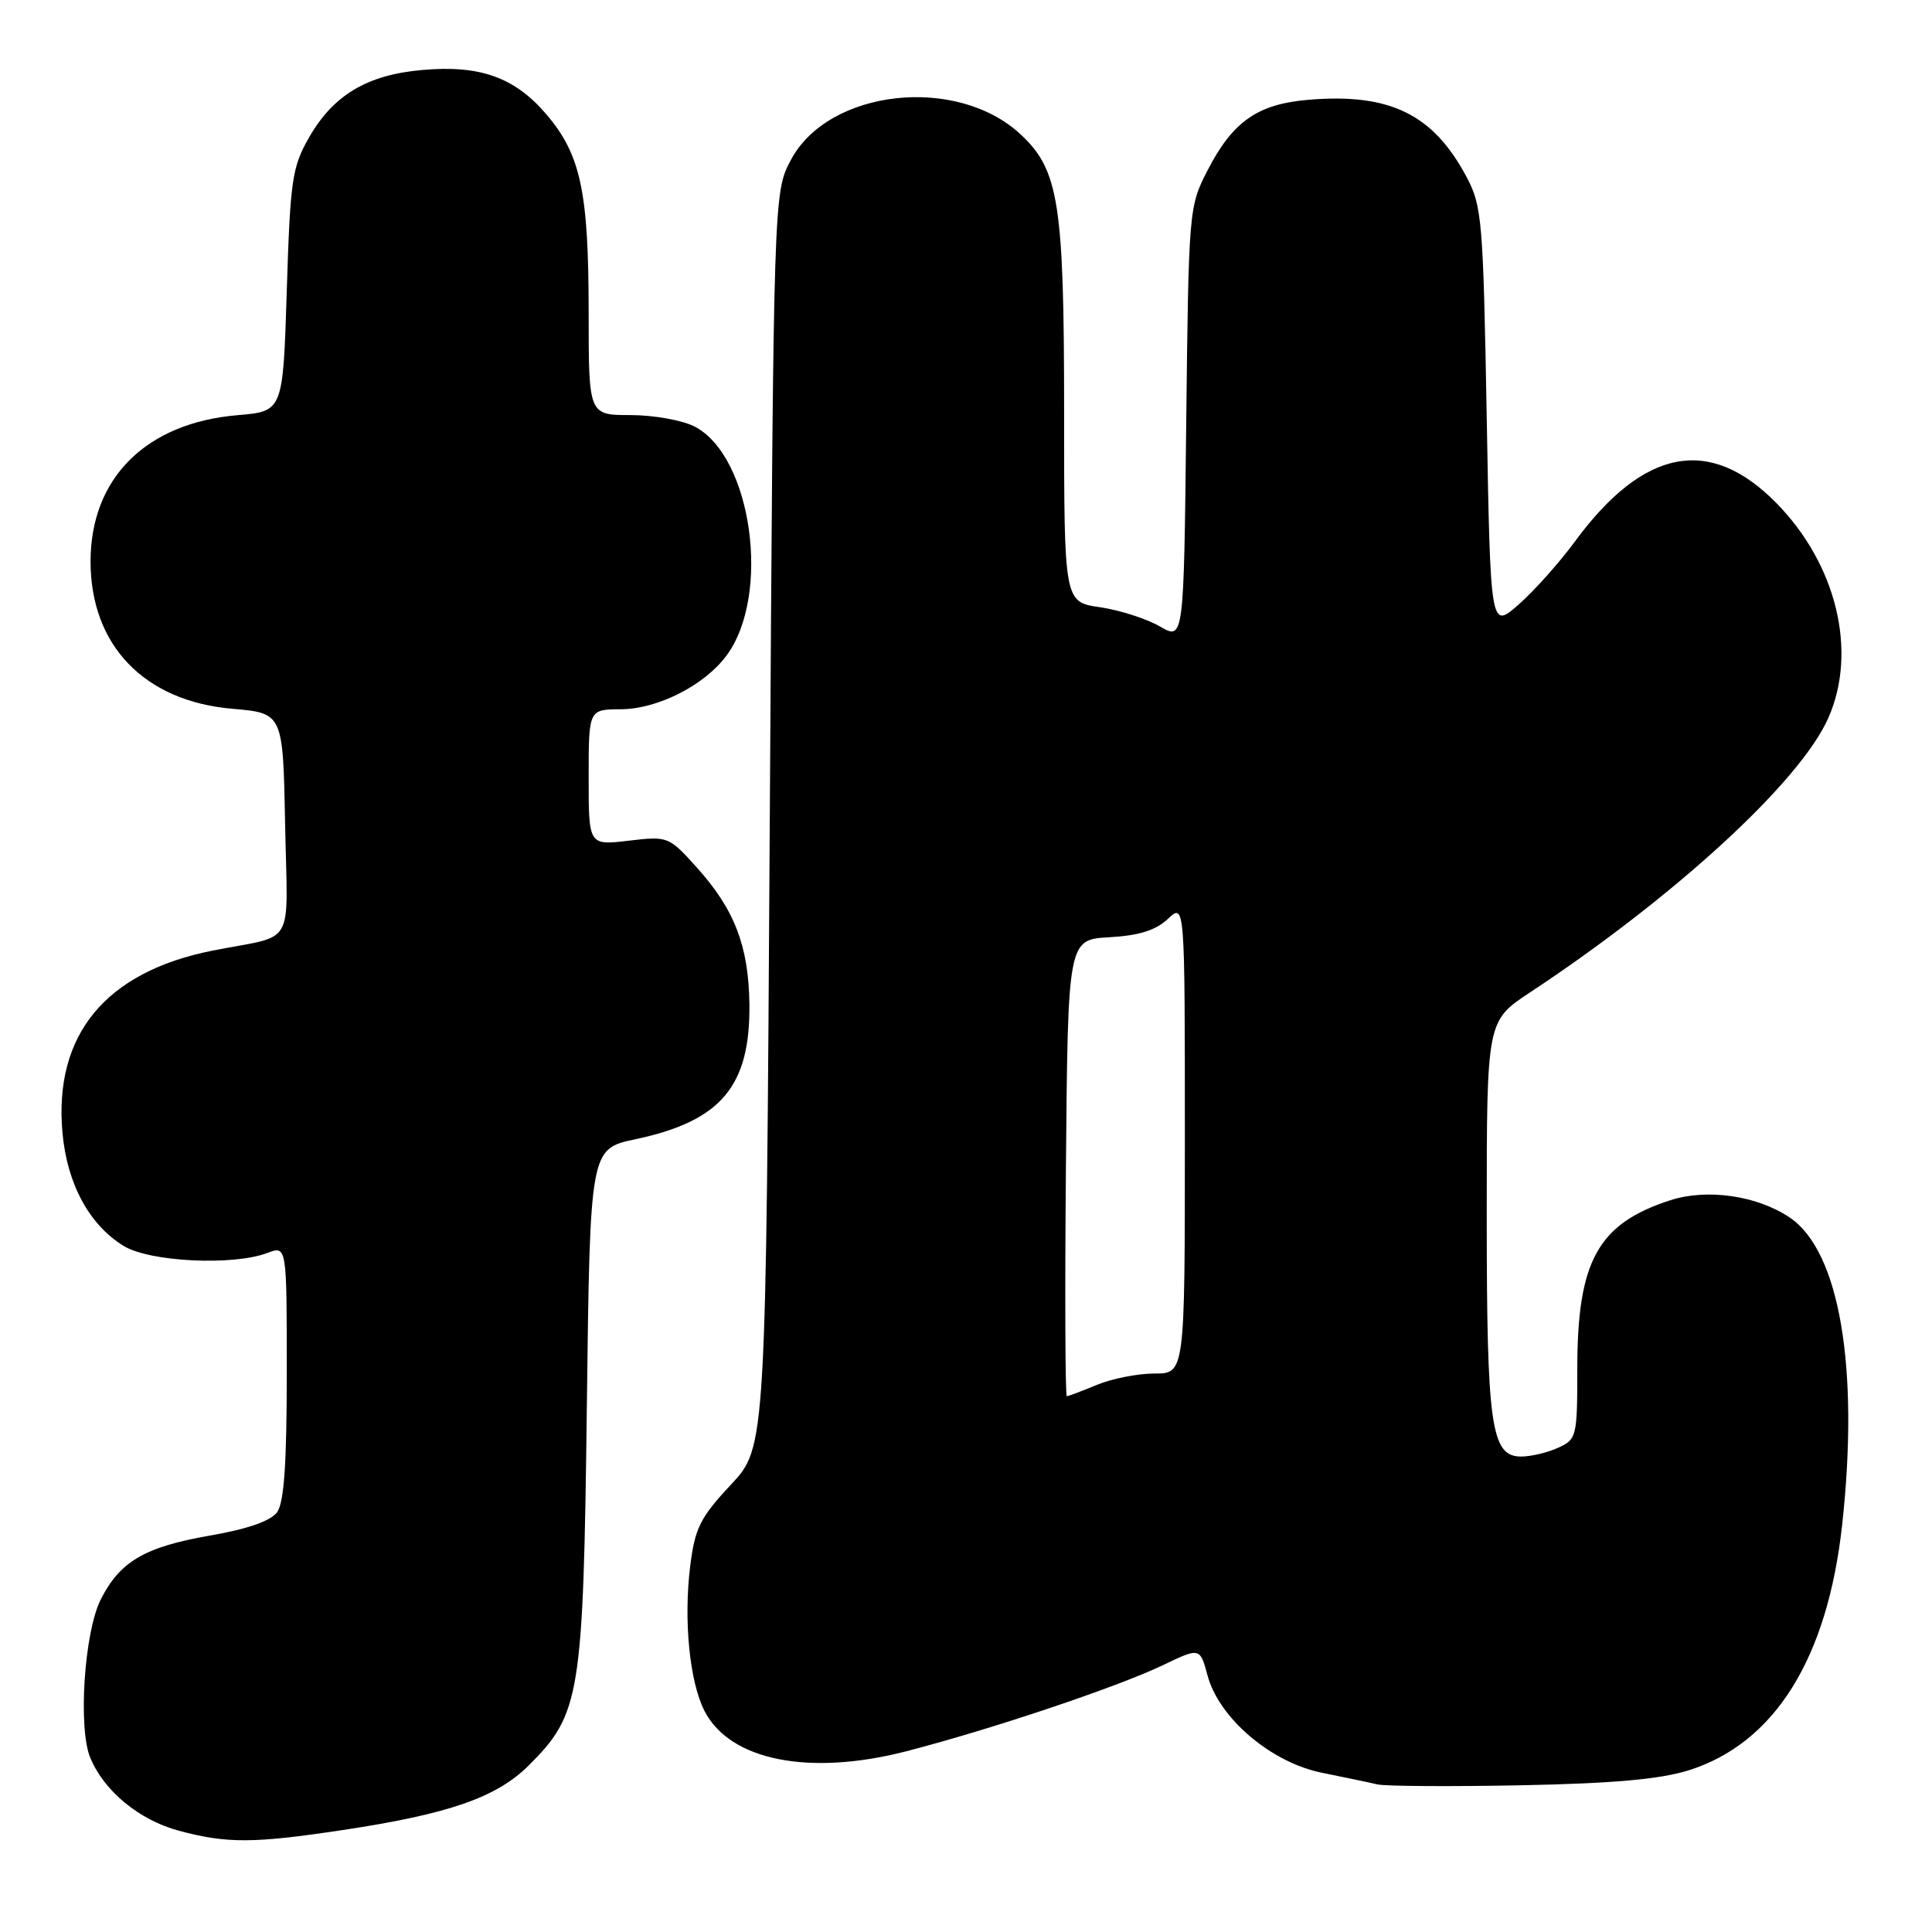 <?xml version="1.0" encoding="UTF-8" standalone="no"?>
<!DOCTYPE svg PUBLIC "-//W3C//DTD SVG 1.1//EN" "http://www.w3.org/Graphics/SVG/1.1/DTD/svg11.dtd" >
<svg xmlns="http://www.w3.org/2000/svg" xmlns:xlink="http://www.w3.org/1999/xlink" version="1.1" viewBox="0 0 256 256">
 <g >
 <path fill="currentColor"
d=" M 45.41 242.49 C 59.49 240.37 65.82 238.17 70.10 233.89 C 76.90 227.10 77.29 224.69 77.76 186.37 C 78.18 152.24 78.18 152.24 84.17 150.96 C 95.56 148.55 99.44 143.93 99.30 133.00 C 99.19 125.31 97.31 120.45 92.26 114.87 C 88.62 110.83 88.49 110.78 83.28 111.40 C 78.00 112.02 78.00 112.02 78.00 103.01 C 78.00 94.00 78.00 94.00 82.25 93.98 C 87.14 93.96 93.34 90.82 96.27 86.86 C 102.20 78.86 99.64 60.45 92.04 56.52 C 90.42 55.68 86.60 55.00 83.55 55.00 C 78.00 55.00 78.00 55.00 78.00 41.44 C 78.00 25.38 76.95 20.47 72.38 15.13 C 68.18 10.22 63.55 8.58 55.88 9.28 C 48.63 9.93 44.17 12.60 40.96 18.20 C 38.70 22.14 38.46 23.83 38.00 38.50 C 37.50 54.50 37.50 54.50 31.50 55.01 C 19.36 56.03 12.00 63.34 12.00 74.40 C 12.00 85.52 19.13 92.92 30.81 93.92 C 37.50 94.50 37.50 94.50 37.78 109.22 C 38.09 125.95 39.34 123.75 28.22 125.95 C 13.99 128.76 7.10 137.11 8.28 150.12 C 8.89 156.88 11.84 162.32 16.40 165.10 C 19.85 167.21 30.91 167.75 35.43 166.02 C 38.00 165.05 38.00 165.05 38.00 181.83 C 38.00 193.99 37.64 199.11 36.71 200.39 C 35.86 201.54 32.77 202.62 27.77 203.48 C 19.15 204.98 15.85 206.93 13.32 212.00 C 11.16 216.36 10.33 228.98 11.96 232.91 C 13.80 237.34 18.44 241.16 23.70 242.58 C 30.07 244.29 33.61 244.27 45.41 242.49 Z  M 223.75 234.58 C 235.15 230.99 242.16 219.77 244.10 202.00 C 246.38 181.19 243.74 165.77 237.15 161.33 C 232.84 158.42 226.20 157.46 221.32 159.04 C 211.72 162.15 209.00 167.09 209.00 181.36 C 209.00 190.38 208.92 190.72 206.45 191.84 C 205.05 192.48 202.85 193.00 201.55 193.00 C 197.57 193.00 197.00 188.98 197.00 160.99 C 197.00 135.28 197.00 135.28 202.75 131.49 C 222.00 118.77 238.54 103.56 242.26 95.14 C 246.16 86.33 243.36 74.77 235.36 66.64 C 226.55 57.69 217.76 59.38 208.65 71.80 C 206.61 74.57 203.27 78.31 201.22 80.11 C 197.50 83.38 197.50 83.38 197.00 55.44 C 196.53 29.06 196.38 27.27 194.29 23.38 C 189.87 15.11 184.14 12.33 173.41 13.22 C 166.65 13.78 163.35 16.08 160.01 22.57 C 157.53 27.38 157.50 27.77 157.18 56.15 C 156.86 84.85 156.86 84.85 153.68 83.00 C 151.93 81.99 148.36 80.84 145.75 80.46 C 141.00 79.77 141.00 79.77 141.00 54.56 C 141.00 26.87 140.31 22.52 135.21 17.78 C 126.74 9.93 109.80 11.82 104.81 21.17 C 102.50 25.50 102.50 25.50 102.00 108.63 C 101.50 191.76 101.50 191.76 96.84 196.74 C 92.78 201.08 92.09 202.47 91.46 207.47 C 90.56 214.69 91.37 222.88 93.37 226.75 C 96.75 233.28 107.23 235.36 120.06 232.06 C 131.27 229.17 147.97 223.57 154.08 220.65 C 159.00 218.29 159.00 218.29 160.01 222.02 C 161.52 227.66 168.42 233.53 175.12 234.89 C 178.08 235.49 181.40 236.18 182.50 236.44 C 183.60 236.69 192.15 236.74 201.50 236.56 C 213.74 236.32 219.97 235.76 223.75 234.58 Z  M 141.24 154.75 C 141.50 124.50 141.50 124.50 147.00 124.19 C 150.92 123.97 153.15 123.27 154.75 121.76 C 157.00 119.65 157.00 119.65 157.00 150.83 C 157.00 182.00 157.00 182.00 152.97 182.00 C 150.75 182.00 147.32 182.68 145.35 183.50 C 143.37 184.32 141.58 185.00 141.36 185.00 C 141.15 185.00 141.09 171.39 141.24 154.75 Z "/>
</g>
</svg>